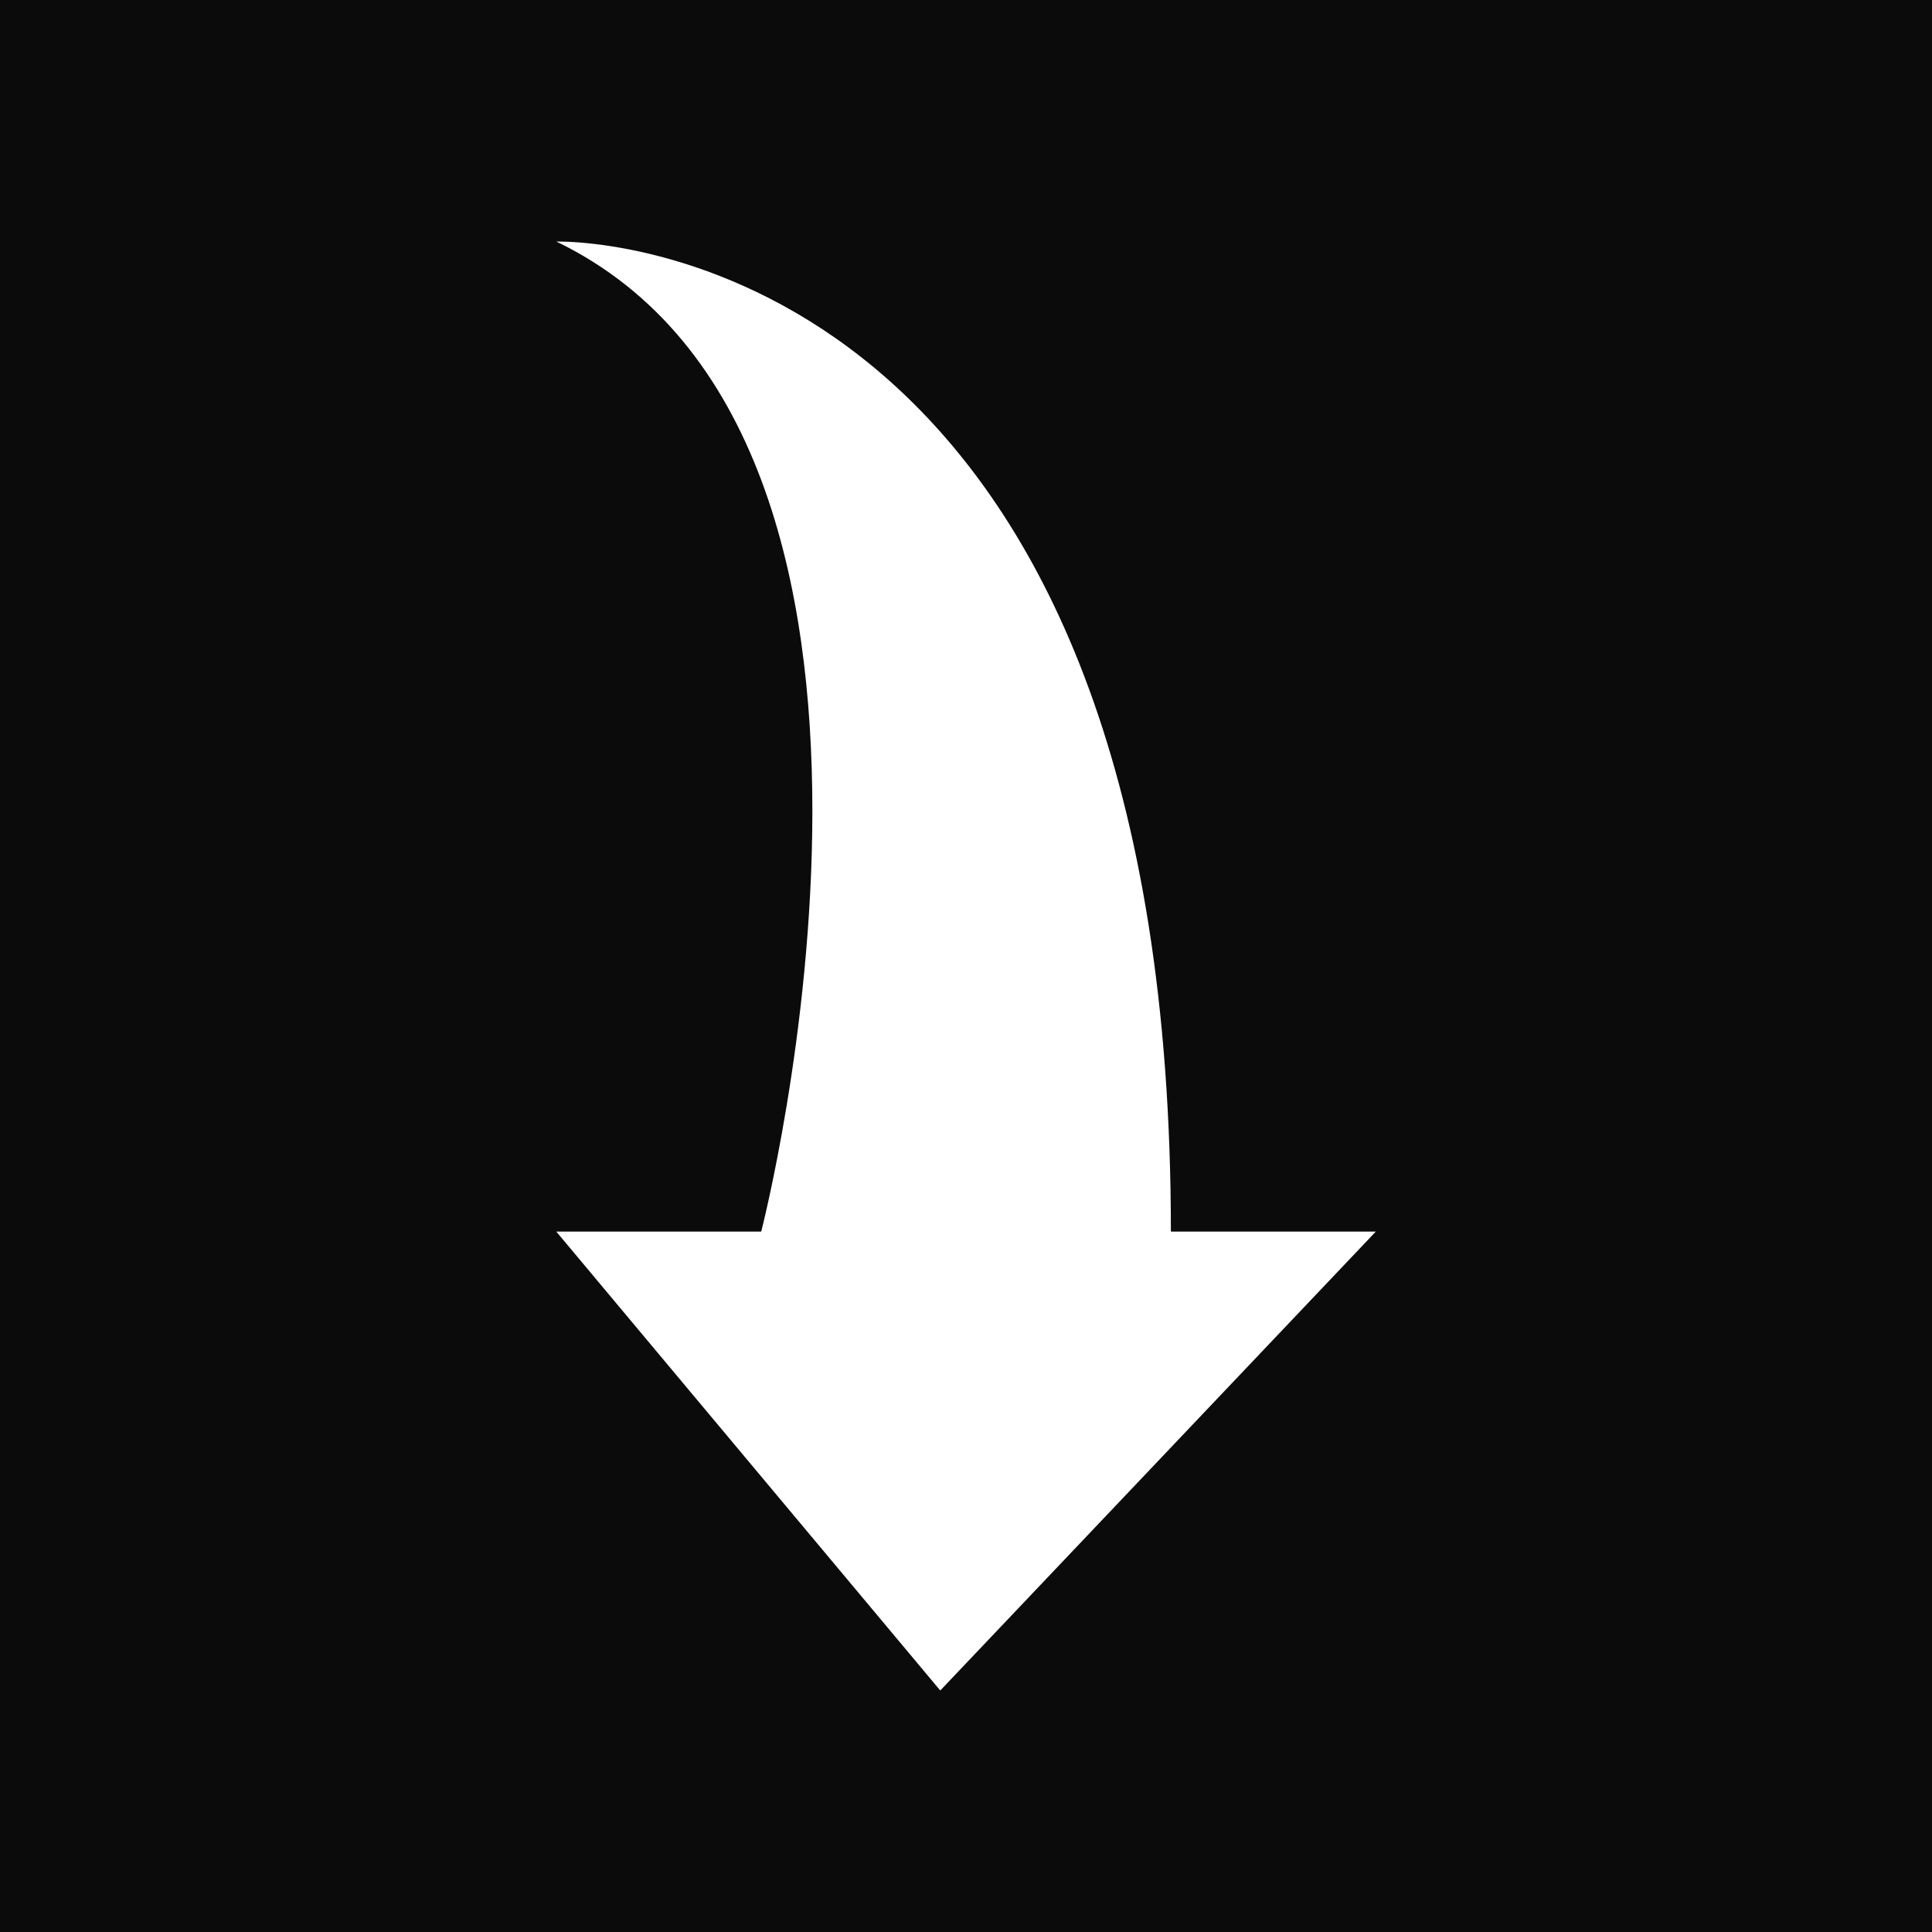 <?xml version="1.0" encoding="utf-8"?>
<svg xmlns="http://www.w3.org/2000/svg" height="16" width="16" viewBox="0 0 16 16">
  <g>
    <rect height="16" width="16" fill="#0B0B0B" />
    <path id="path1" transform="rotate(90,8,8) translate(2,4.606) scale(0.375,0.375)  " fill="#FFFFFF" d="M21.865,0L32,9.619 21.865,18.099 21.865,13.573C21.865,13.573 4.374,9.052 0,18.099 0,15.839 1.59,4.526 21.865,4.526z" />
  </g>
</svg>

